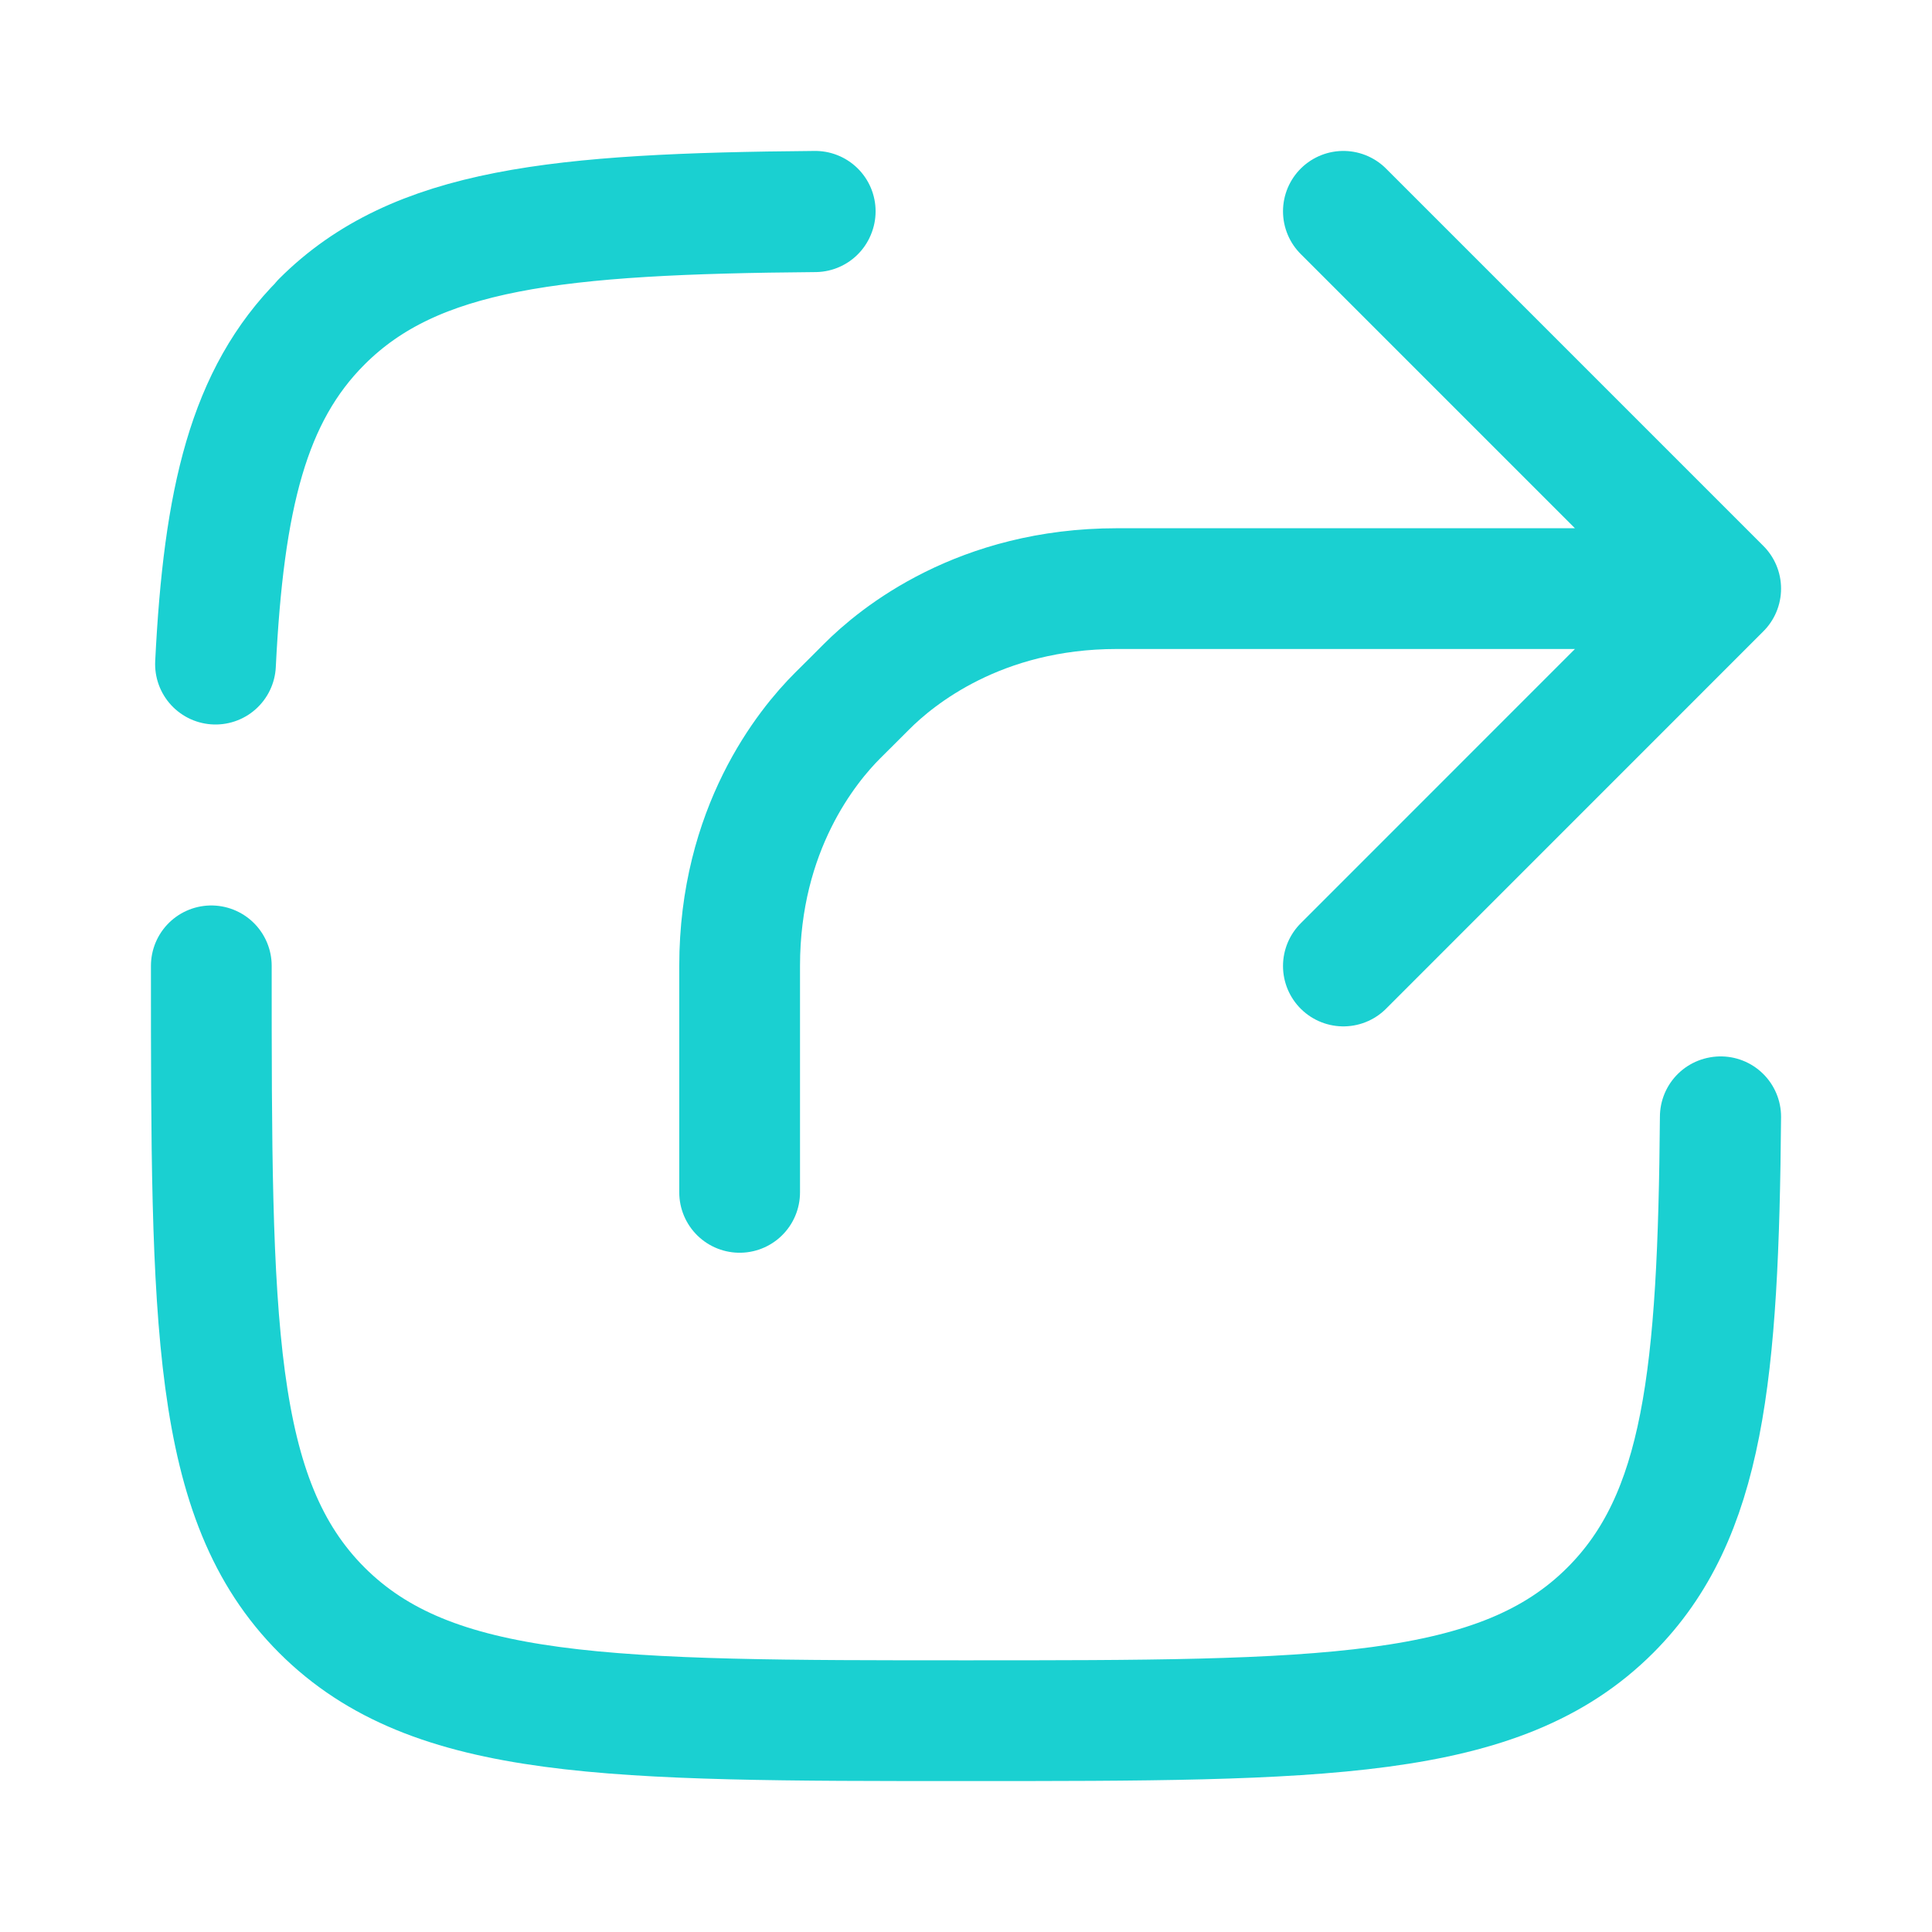 <svg width="24" height="24" viewBox="0 0 24 24" fill="none" xmlns="http://www.w3.org/2000/svg">
<path d="M21.375 7.312H13.875C12.171 7.312 11.144 8.149 10.763 8.532C10.645 8.65 10.586 8.709 10.585 8.71C10.584 8.711 10.525 8.77 10.406 8.888C10.024 9.269 9.188 10.296 9.188 12V14.812M21.375 7.312L16.688 2.625M21.375 7.312L16.688 12" stroke="#1AD0D1" stroke-width="1.5" stroke-linecap="round" stroke-linejoin="round"/>
<path d="M3.998 20.002C5.372 21.375 7.582 21.375 12.002 21.375C16.423 21.375 18.633 21.375 20.007 20.002C21.17 18.838 21.348 17.074 21.375 13.873M3.998 20.002C2.625 18.628 2.625 16.418 2.625 11.998M3.998 20.002C5.371 21.375 7.581 21.375 12 21.375C16.419 21.375 18.629 21.375 20.002 20.002C21.165 18.839 21.343 17.075 21.37 13.874M3.998 20.002C2.625 18.629 2.625 16.419 2.625 12M3.998 3.993C5.162 2.83 6.926 2.652 10.127 2.625M2.677 8.25C2.779 6.194 3.085 4.911 3.998 3.998C5.161 2.835 6.925 2.657 10.125 2.63" stroke="#1AD0D1" stroke-width="1.5" stroke-linecap="round"/>
</svg>
